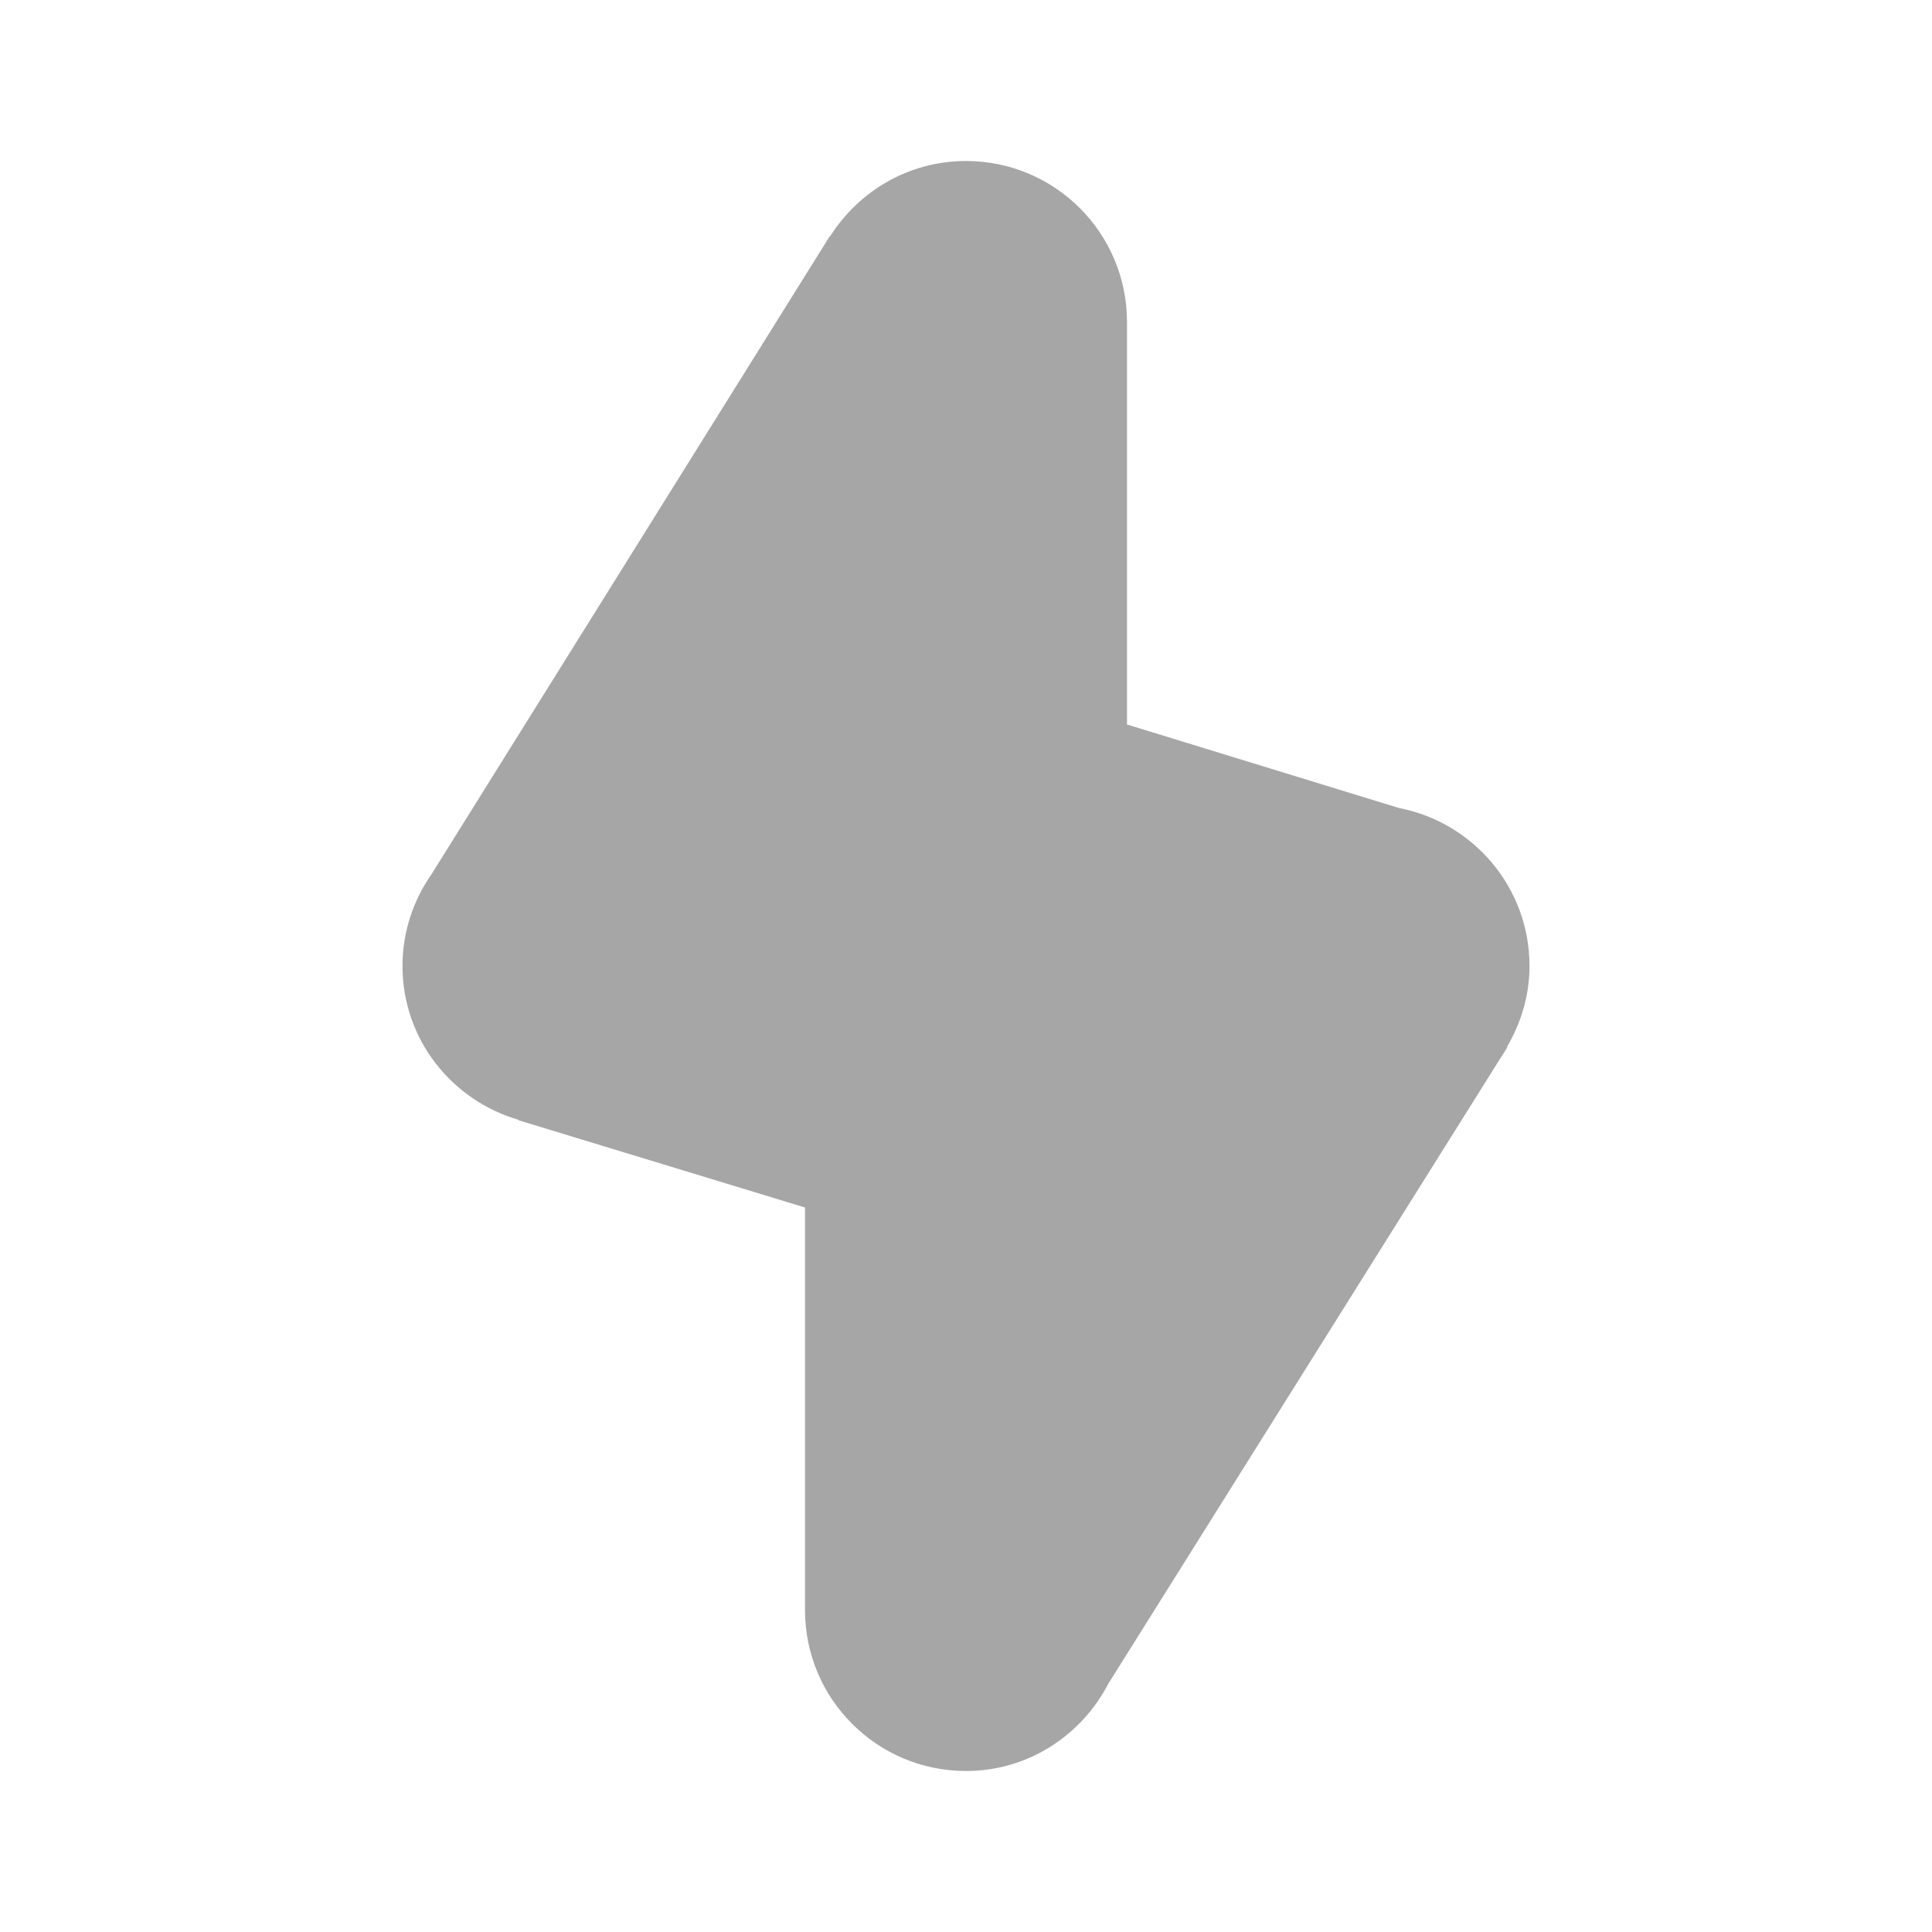 <?xml version="1.0" encoding="iso-8859-1"?>
<!-- Generator: Adobe Illustrator 24.3.0, SVG Export Plug-In . SVG Version: 6.00 Build 0)  -->
<svg version="1.1" id="Layer_1" xmlns="http://www.w3.org/2000/svg" xmlns:xlink="http://www.w3.org/1999/xlink" x="0px" y="0px"
	 viewBox="0 0 24 24" style="enable-background:new 0 0 24 24;" xml:space="preserve">
<g style="opacity:0.35;">
	<g>
		<path d="M18.673,13.092l0.051-0.081l-0.003-0.007C18.894,12.708,19,12.368,19,12c0-0.974-0.697-1.783-1.619-1.962L14,9V4
			c0-1.105-0.895-2-2-2c-0.712,0-1.333,0.375-1.688,0.936l-0.005-0.001l-4.944,7.921C5.136,11.18,5,11.573,5,12
			c0,0.91,0.611,1.669,1.442,1.911l0.002,0.006L10,15v5c0,1.105,0.895,2,2,2c0.773,0,1.436-0.444,1.769-1.086l4.88-7.785
			C18.658,13.117,18.665,13.104,18.673,13.092z"/>
	</g>
</g>
</svg>